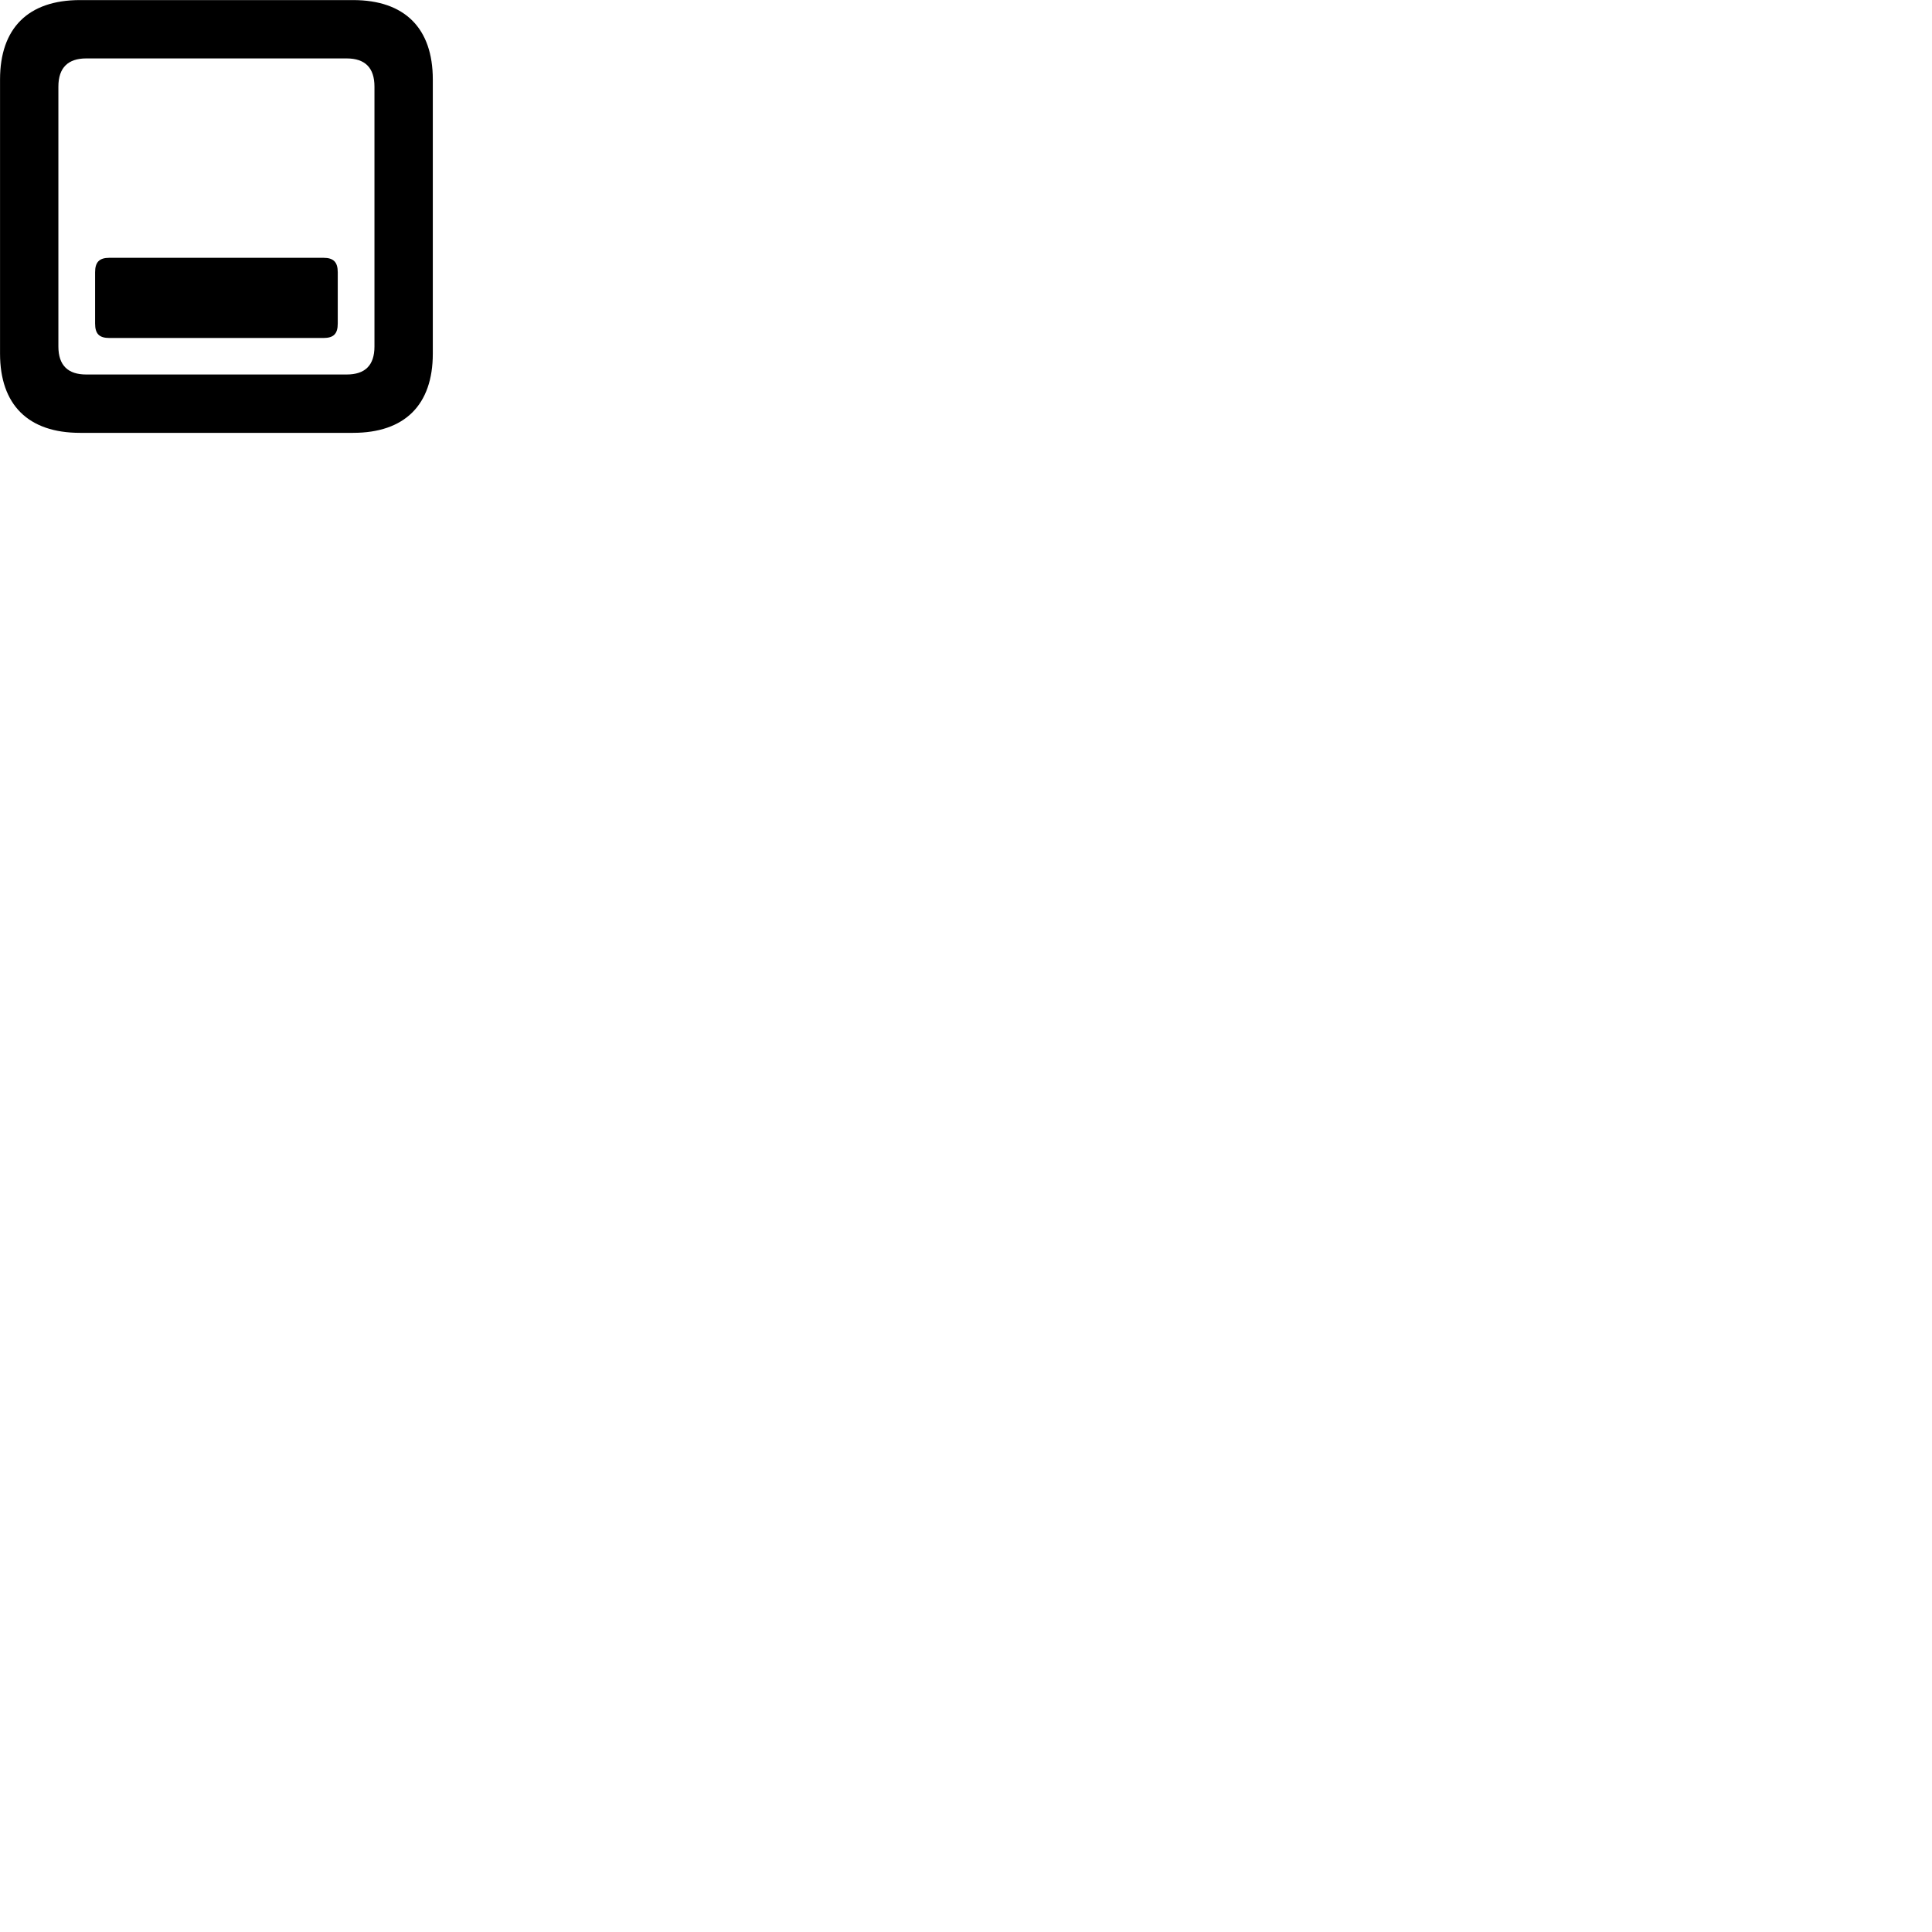 
        <svg xmlns="http://www.w3.org/2000/svg" viewBox="0 0 100 100">
            <path d="M4.142 22.404H18.272C20.952 22.404 22.402 20.954 22.402 18.304V4.114C22.402 1.464 20.952 0.004 18.272 0.004H4.142C1.462 0.004 0.002 1.454 0.002 4.114V18.304C0.002 20.954 1.462 22.404 4.142 22.404ZM4.462 19.384C3.532 19.384 3.022 18.924 3.022 17.934V4.484C3.022 3.494 3.532 3.024 4.462 3.024H17.942C18.882 3.024 19.382 3.494 19.382 4.484V17.934C19.382 18.924 18.882 19.384 17.942 19.384ZM5.662 17.494H16.742C17.272 17.494 17.482 17.274 17.482 16.744V14.094C17.482 13.574 17.272 13.344 16.742 13.344H5.662C5.132 13.344 4.922 13.574 4.922 14.094V16.744C4.922 17.274 5.132 17.494 5.662 17.494Z" />
        </svg>
    